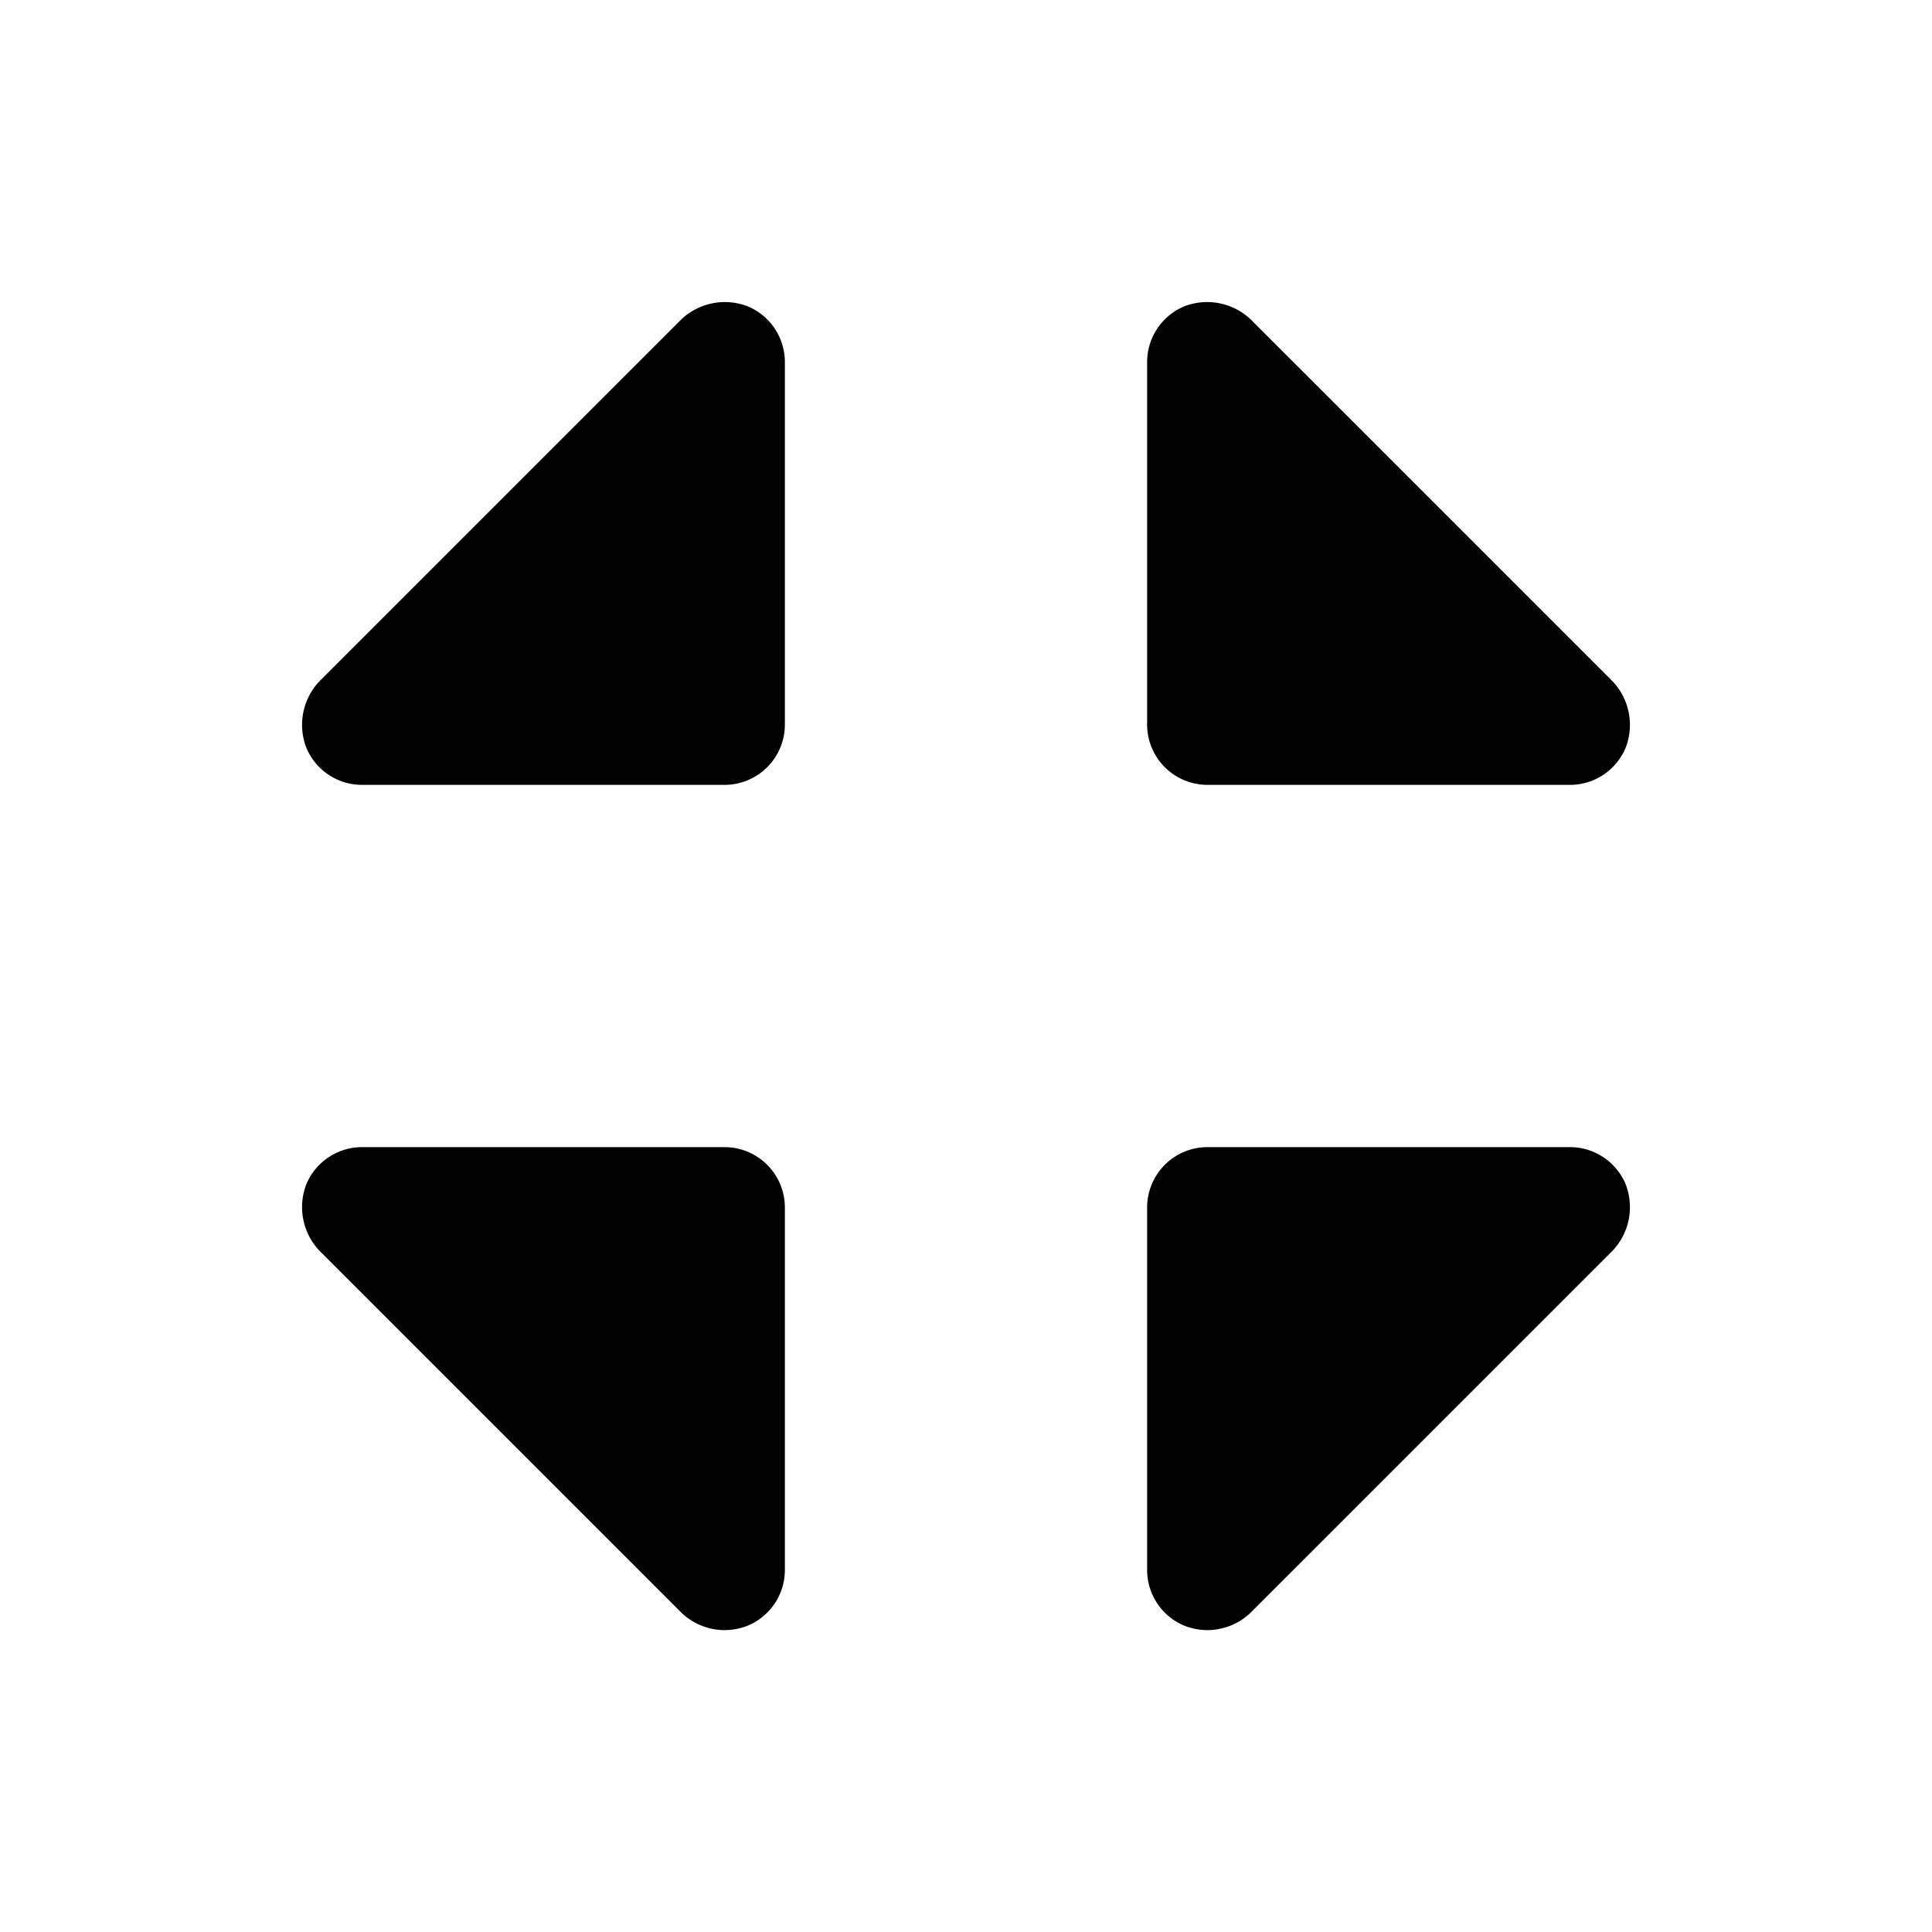 <svg xmlns="http://www.w3.org/2000/svg" xmlns:xlink="http://www.w3.org/1999/xlink" aria-hidden="true" role="img" class="iconify iconify--ph" width="1em" height="1em" preserveAspectRatio="xMidYMid meet" viewBox="0 0 256 256"><path fill="currentColor" d="M152 96V48a8 8 0 0 1 4.9-7.4a8.4 8.4 0 0 1 8.8 1.7l48 48a8.4 8.4 0 0 1 1.7 8.8a8 8 0 0 1-7.4 4.9h-48a8 8 0 0 1-8-8Zm-56 56H48a8 8 0 0 0-7.4 4.9a8.4 8.4 0 0 0 1.7 8.8l48 48A8.3 8.3 0 0 0 96 216a8.5 8.5 0 0 0 3.1-.6a8 8 0 0 0 4.9-7.4v-48a8 8 0 0 0-8-8Zm3.1-111.4a8.4 8.4 0 0 0-8.8 1.7l-48 48a8.4 8.4 0 0 0-1.7 8.8A8 8 0 0 0 48 104h48a8 8 0 0 0 8-8V48a8 8 0 0 0-4.9-7.4ZM208 152h-48a8 8 0 0 0-8 8v48a8 8 0 0 0 4.9 7.4a8.5 8.5 0 0 0 3.1.6a8.3 8.3 0 0 0 5.7-2.3l48-48a8.4 8.4 0 0 0 1.7-8.8a8 8 0 0 0-7.4-4.9Z"></path></svg>